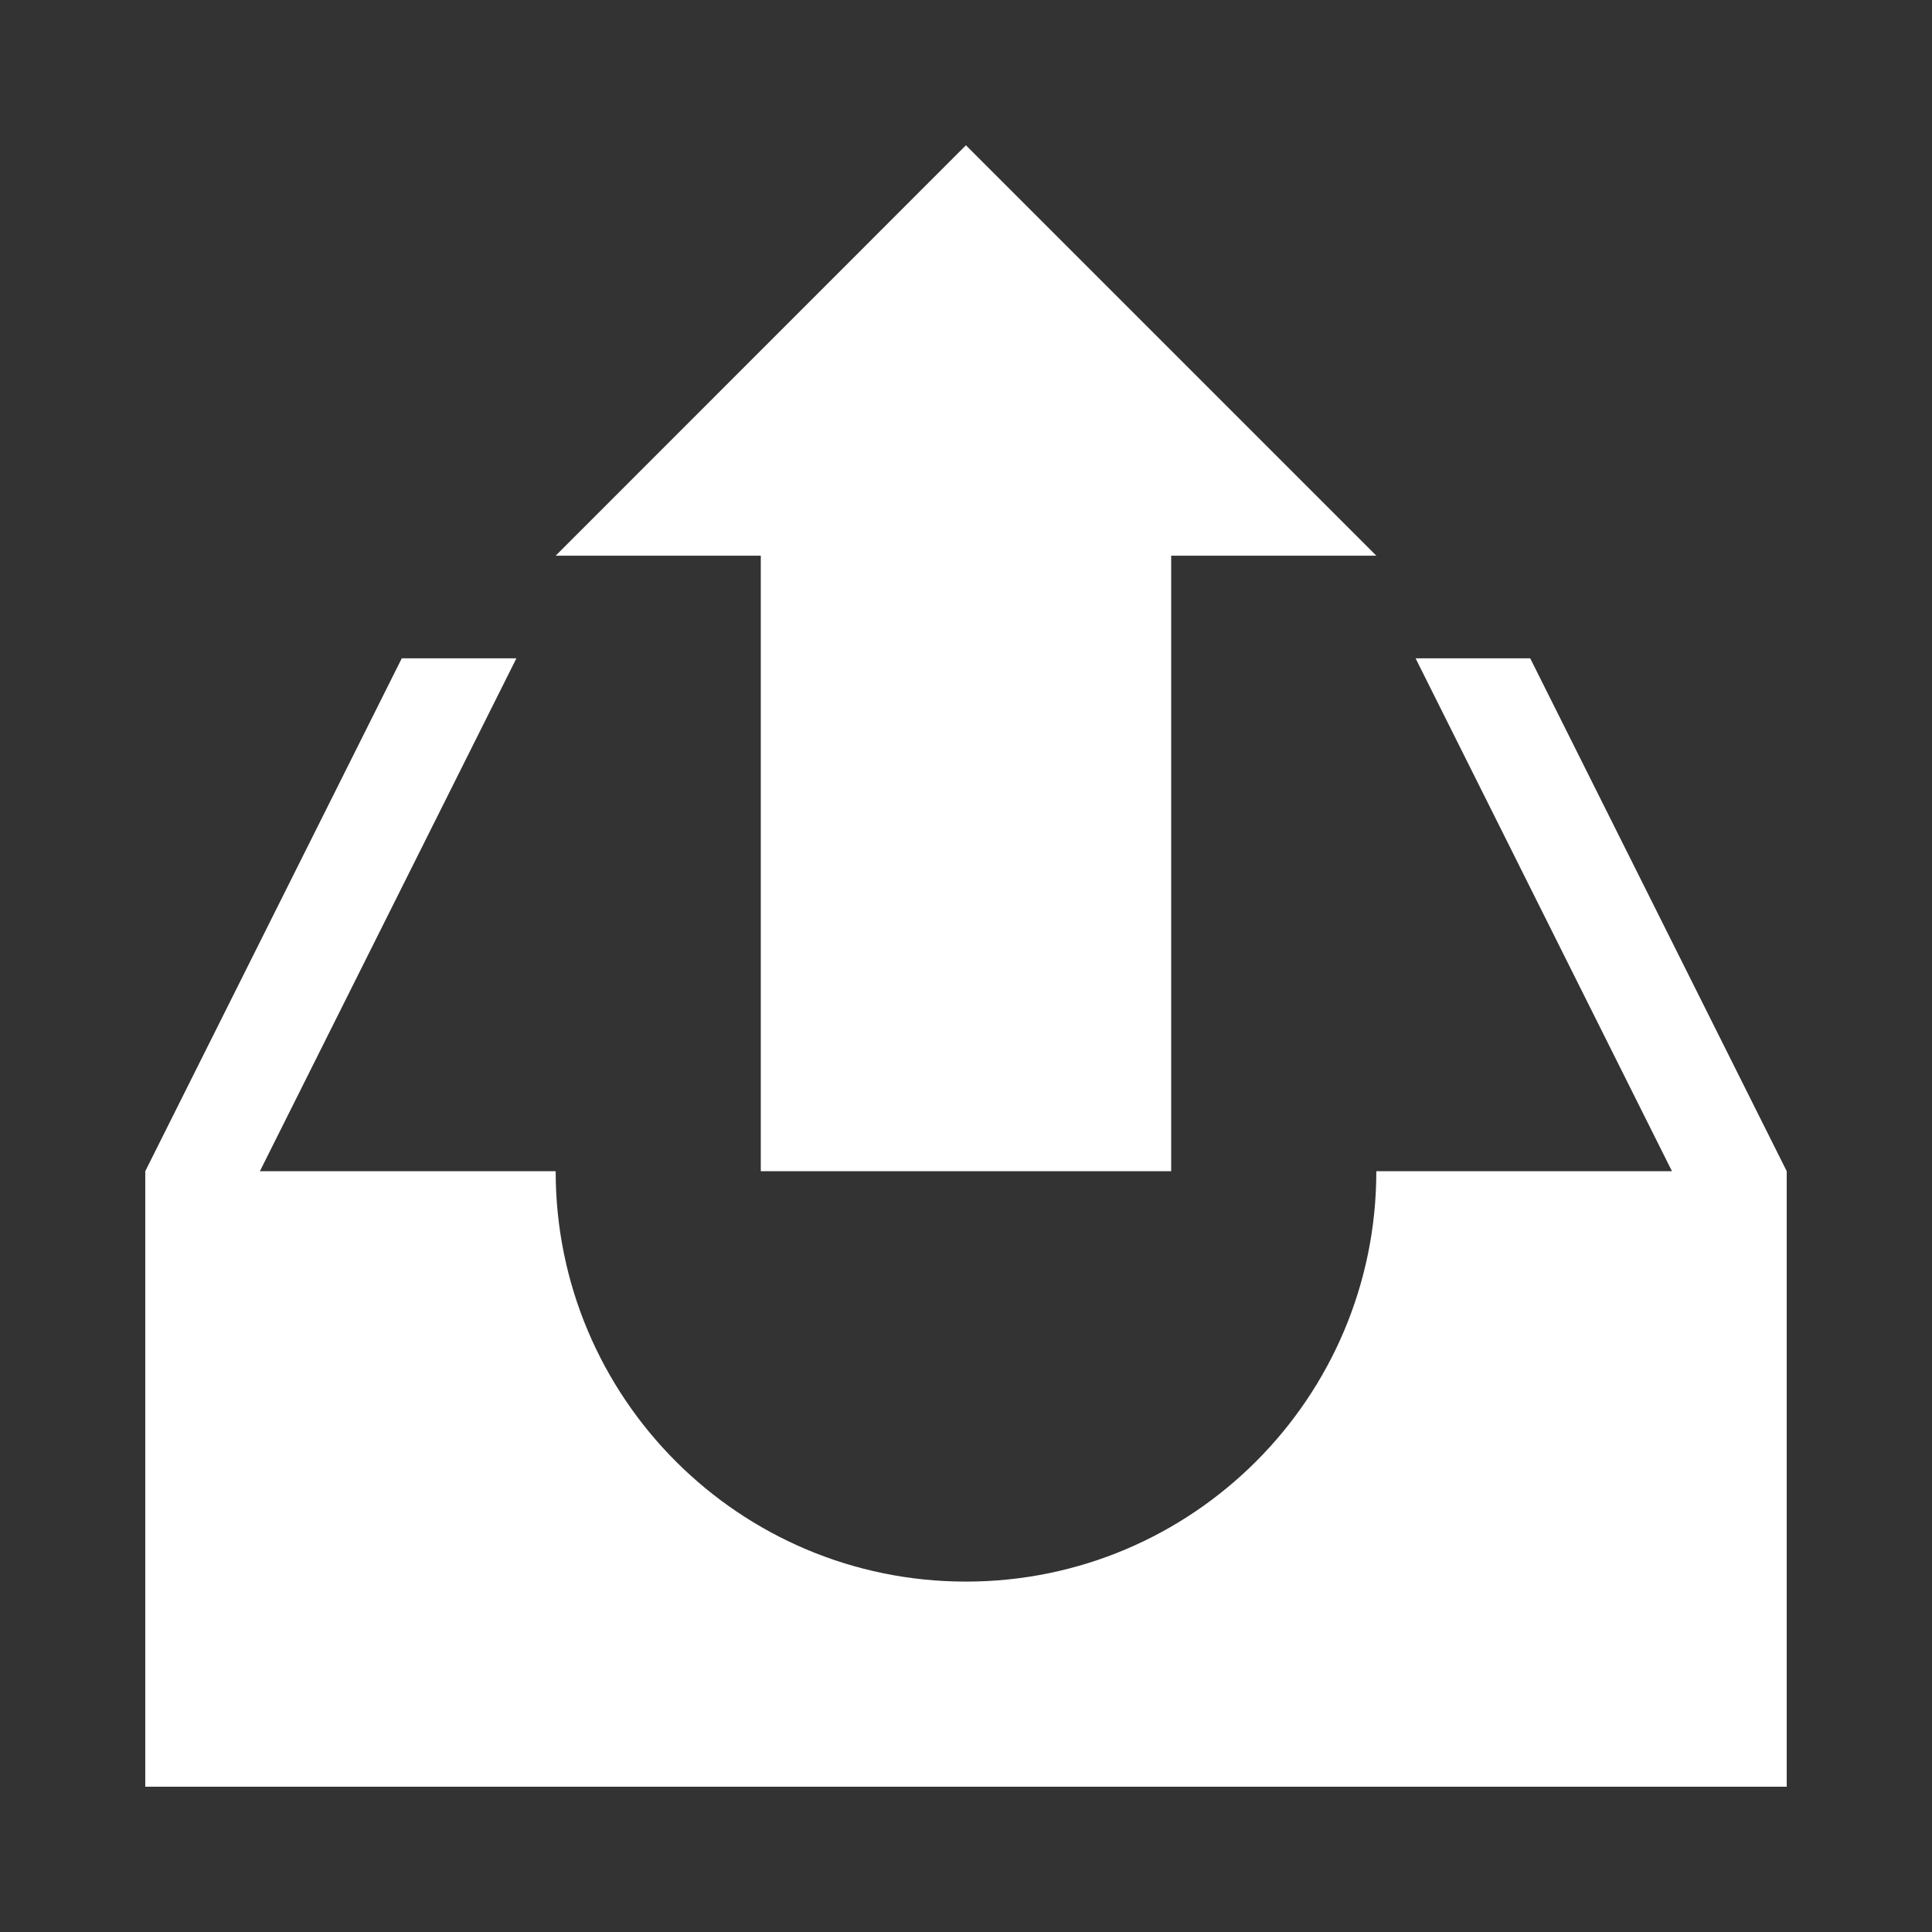 <svg viewBox="0 0 512 512" xmlns="http://www.w3.org/2000/svg">
 <rect x="0" y="0" width="512" height="512" fill="#333333" stroke="none"/>
 <path d="m255.981 38.5l-108.723 108.759h54.361v163.12h108.759v-163.12h54.361zm-149.503 135.958l-67.979 135.922v163.12h435v-163.12l-67.979-135.922h-30.375l67.943 135.922h-78.347c0 60.058-48.701 108.759-108.759 108.759-60.058 0-108.723-48.701-108.723-108.759h-78.384l67.979-135.922z" fill="#ffffff"/>
</svg>
